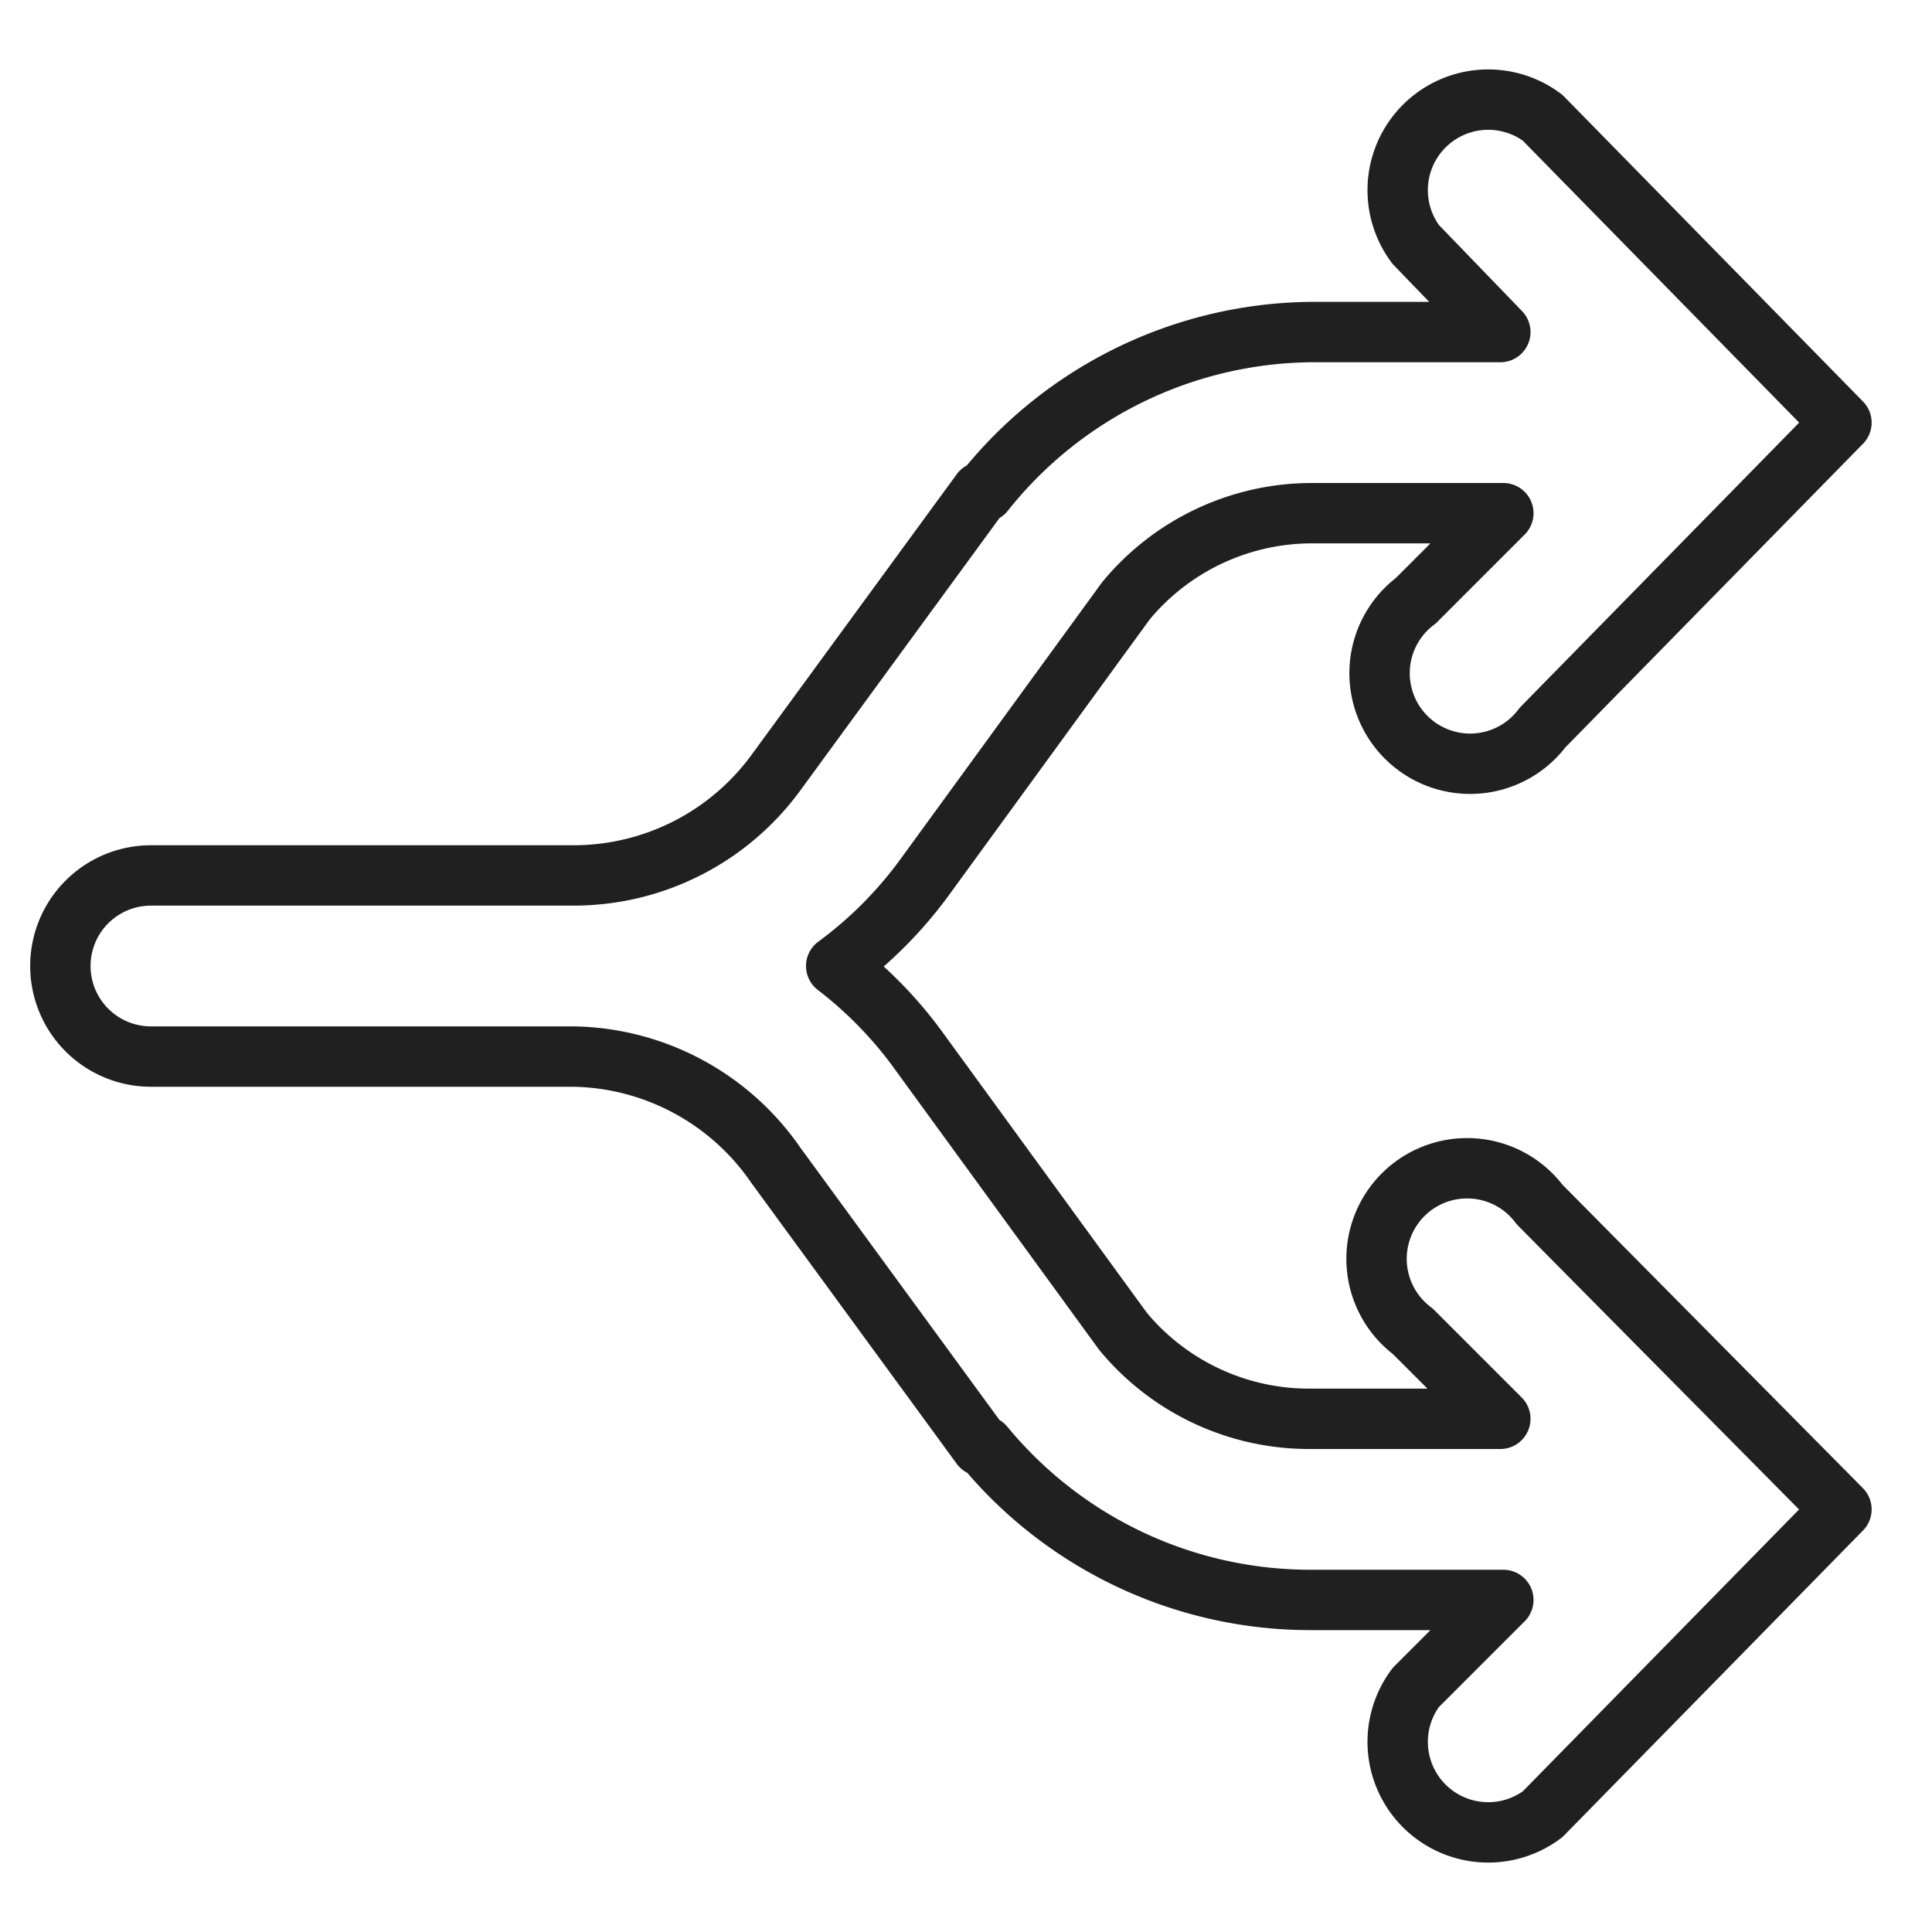 <svg viewBox="0 0 64 64" xmlns="http://www.w3.org/2000/svg" aria-labelledby="title" aria-describedby="desc"><path stroke-width="2" stroke-miterlimit="10" stroke-linecap="round" stroke="#202020" fill="none" d="M61 50l-9.9 10.1a3 3 0 0 1-4.2-4.2l2.9-2.9h-6.4a14 14 0 0 1-10.8-5.1h-.1l-6.8-9.3A8.3 8.3 0 0 0 19 35H5a3 3 0 0 1 0-6h14a8.3 8.3 0 0 0 6.7-3.4l6.8-9.3h.1A14 14 0 0 1 43.4 11h6.3l-2.8-2.9a3 3 0 0 1 4.2-4.2L61 14l-9.9 10.1a3 3 0 1 1-4.2-4.2l2.9-2.9h-6.4a8 8 0 0 0-6.1 2.9l-6.7 9.2a13.6 13.6 0 0 1-2.9 2.9 13.6 13.6 0 0 1 2.8 2.9l6.7 9.2a8 8 0 0 0 6.2 2.9h6.3l-2.9-2.9a3 3 0 1 1 4.2-4.2z" data-name="layer1" stroke-linejoin="round"/></svg>